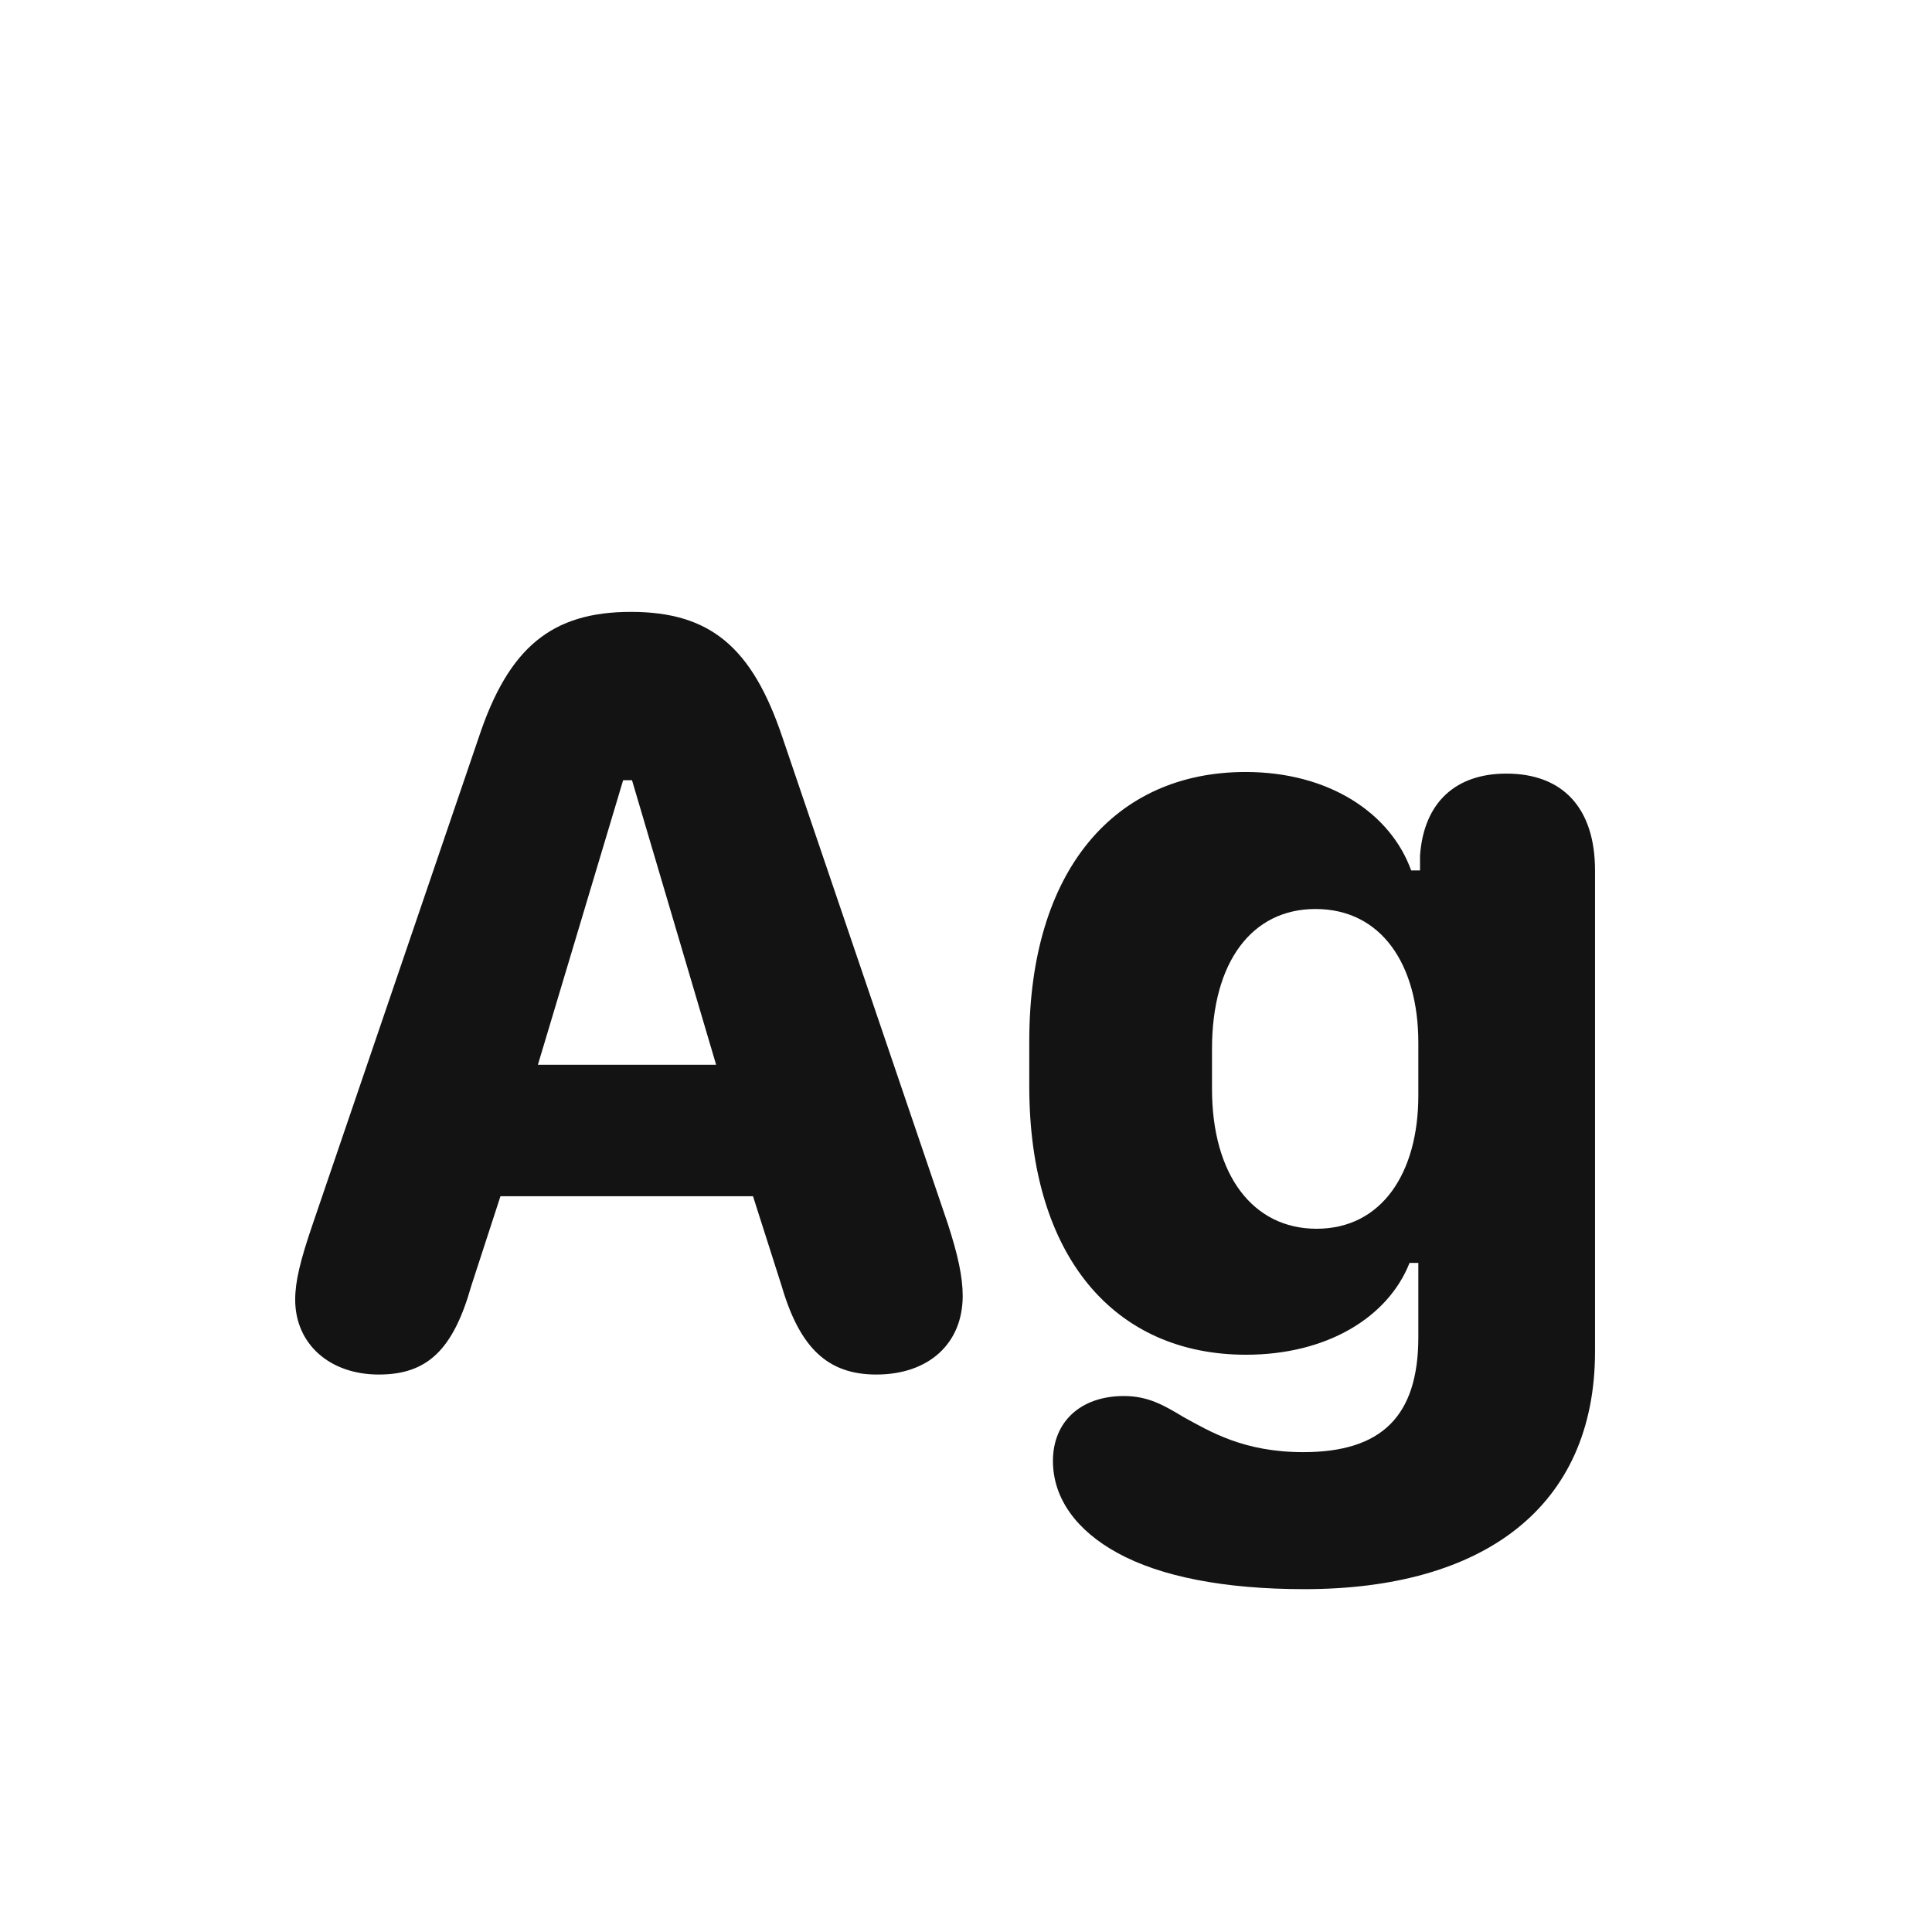 <svg width="24" height="24" viewBox="0 0 24 24" fill="none" xmlns="http://www.w3.org/2000/svg">
<path d="M4.706 17.075C5.308 17.075 5.629 16.768 5.854 15.975L6.217 14.86H9.354L9.71 15.975C9.936 16.747 10.284 17.075 10.886 17.075C11.535 17.075 11.959 16.692 11.959 16.098C11.959 15.858 11.898 15.585 11.774 15.202L9.717 9.152C9.341 8.038 8.821 7.601 7.837 7.601C6.853 7.601 6.319 8.045 5.95 9.152L3.886 15.202C3.729 15.66 3.667 15.92 3.667 16.145C3.667 16.692 4.091 17.075 4.706 17.075ZM6.682 13.227L7.741 9.692H7.851L8.896 13.227H6.682ZM17.51 15.688H17.619V16.61C17.619 17.595 17.161 18.039 16.19 18.039C15.452 18.039 15.035 17.786 14.7 17.602C14.461 17.458 14.263 17.342 13.962 17.342C13.422 17.342 13.08 17.663 13.08 18.148C13.08 18.62 13.381 19.017 13.88 19.29C14.413 19.584 15.206 19.741 16.204 19.741C18.426 19.741 19.814 18.723 19.814 16.788V10.813C19.814 10.034 19.41 9.61 18.713 9.61C18.091 9.61 17.688 9.959 17.64 10.629V10.813H17.53C17.277 10.109 16.519 9.59 15.473 9.59C13.846 9.59 12.786 10.813 12.786 12.933V13.493C12.786 15.612 13.846 16.829 15.479 16.829C16.484 16.829 17.243 16.364 17.51 15.688ZM15.056 13.527V13.028C15.056 11.955 15.548 11.292 16.341 11.292C17.161 11.292 17.619 11.982 17.619 12.953V13.609C17.619 14.566 17.168 15.264 16.355 15.264C15.562 15.264 15.056 14.594 15.056 13.527Z" fill="#131313"/>
</svg>
